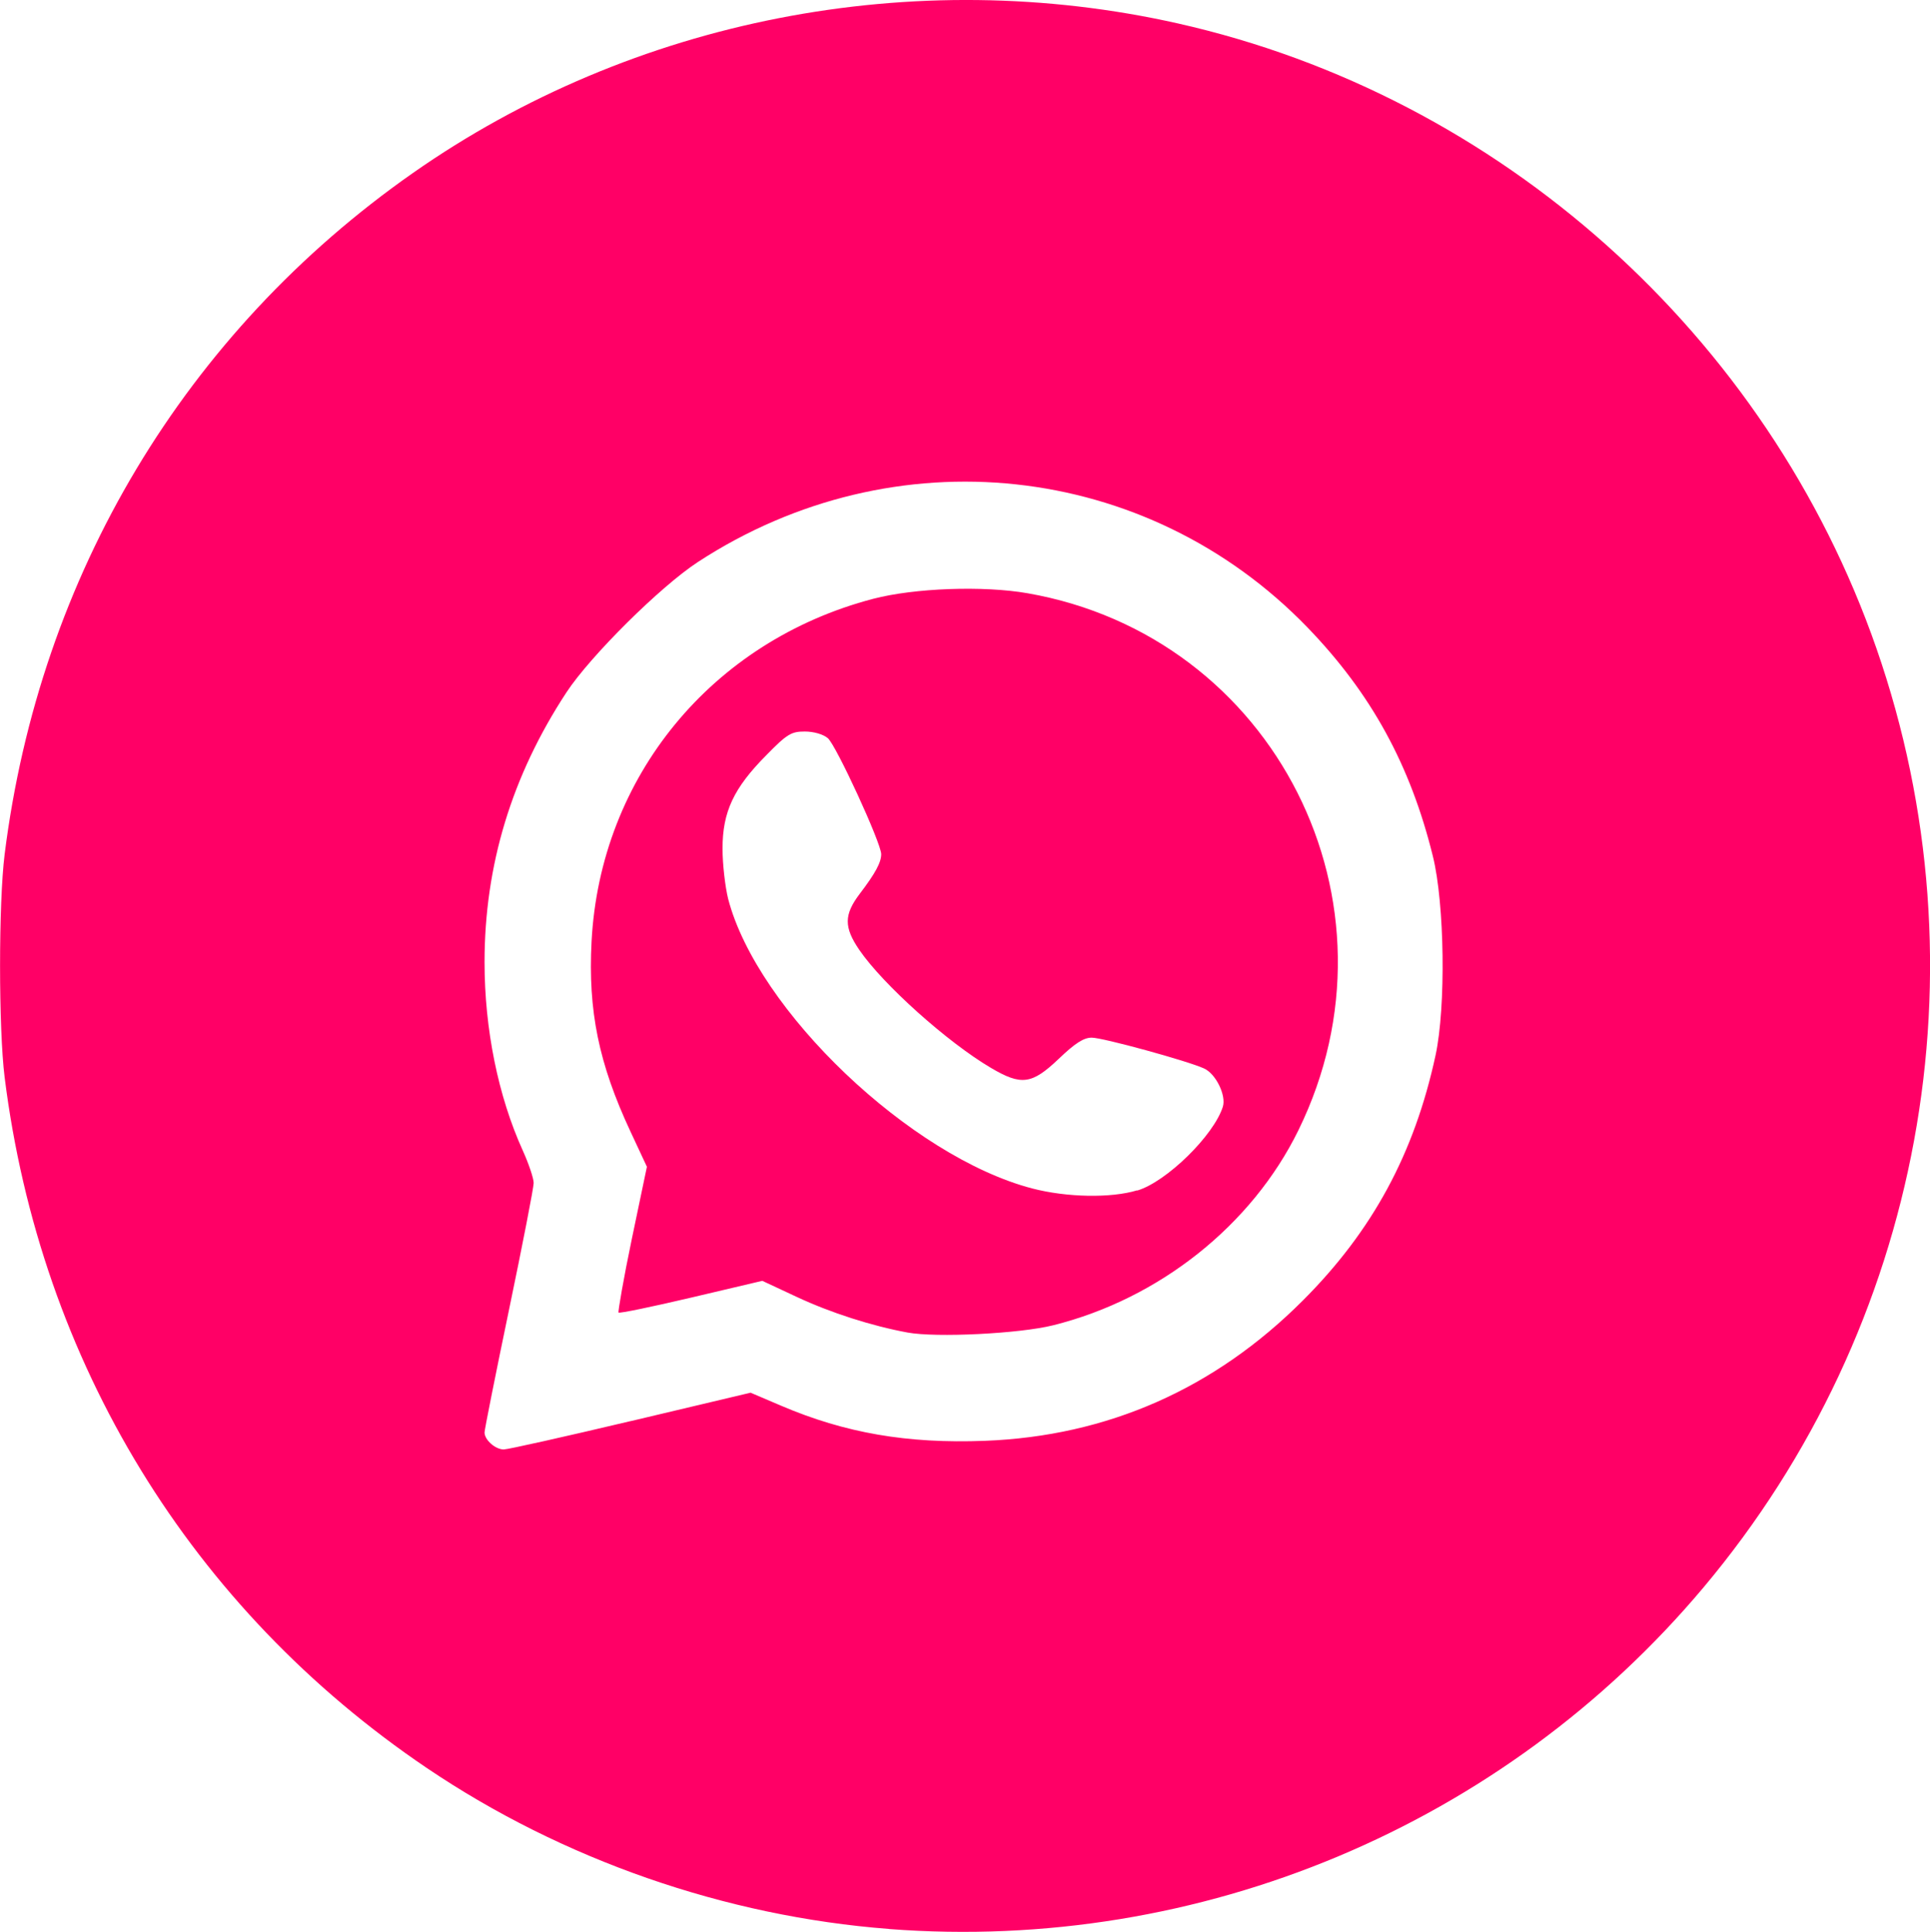 <?xml version="1.0" encoding="UTF-8" standalone="no"?>
<!-- Created with Inkscape (http://www.inkscape.org/) -->

<svg
   width="108.994"
   height="109.072"
   viewBox="0 0 28.838 28.859"
   version="1.1"
   id="svg5"
   inkscape:version="1.2.2 (732a01da63, 2022-12-09)"
   sodipodi:docname="layout.svg"
   xml:space="preserve"
   xmlns:inkscape="http://www.inkscape.org/namespaces/inkscape"
   xmlns:sodipodi="http://sodipodi.sourceforge.net/DTD/sodipodi-0.dtd"
   xmlns="http://www.w3.org/2000/svg"
   xmlns:svg="http://www.w3.org/2000/svg"><sodipodi:namedview
     id="namedview7"
     pagecolor="#505050"
     bordercolor="#eeeeee"
     borderopacity="1"
     inkscape:showpageshadow="0"
     inkscape:pageopacity="0"
     inkscape:pagecheckerboard="0"
     inkscape:deskcolor="#505050"
     inkscape:document-units="px"
     showgrid="false"
     inkscape:lockguides="true"
     inkscape:zoom="0.4204826"
     inkscape:cx="2938.2904"
     inkscape:cy="-168.8536"
     inkscape:window-width="1280"
     inkscape:window-height="961"
     inkscape:window-x="-8"
     inkscape:window-y="-8"
     inkscape:window-maximized="1"
     inkscape:current-layer="layer1" /><defs
     id="defs2" /><g
     inkscape:label="Camada 1"
     inkscape:groupmode="layer"
     id="layer1"
     transform="translate(-804.04,148.746)"><path
       style="fill:#ff0066;fill-opacity:1;stroke-width:0.056"
       d="m 817.325,-119.93 c -2.444,-0.187 -4.881,-1.035 -6.907,-2.404 -3.523,-2.38 -5.776,-6.064 -6.309,-10.319 -0.091,-0.727 -0.091,-2.603 0,-3.33 0.522,-4.166 2.697,-7.796 6.101,-10.179 3.286,-2.301 7.486,-3.122 11.43,-2.234 4.813,1.083 8.81,4.658 10.438,9.336 1.671,4.8 0.689,10.132 -2.584,14.028 -2.989,3.558 -7.522,5.459 -12.169,5.103 z m -3.858,-7.587 1.788,-0.424 0.455,0.194 c 0.958,0.409 1.885,0.569 3.044,0.525 1.832,-0.07 3.433,-0.775 4.753,-2.096 1.042,-1.042 1.666,-2.196 1.983,-3.663 0.156,-0.723 0.136,-2.264 -0.04,-2.974 -0.336,-1.363 -0.922,-2.433 -1.875,-3.419 -2.402,-2.483 -6.177,-2.888 -9.106,-0.977 -0.561,0.366 -1.609,1.406 -1.965,1.948 -0.818,1.247 -1.224,2.584 -1.224,4.031 0,0.999 0.203,2.001 0.571,2.813 0.09,0.198 0.163,0.417 0.163,0.485 0,0.069 -0.165,0.918 -0.367,1.888 -0.202,0.97 -0.367,1.798 -0.367,1.839 0,0.111 0.161,0.254 0.287,0.254 0.06,0 0.914,-0.191 1.897,-0.424 z m 4.132,-1.323 c -0.536,-0.099 -1.144,-0.294 -1.648,-0.529 l -0.521,-0.243 -1.061,0.25 c -0.583,0.137 -1.073,0.239 -1.087,0.224 -0.01,-0.01 0.075,-0.51 0.199,-1.102 l 0.225,-1.076 -0.246,-0.527 c -0.474,-1.015 -0.635,-1.802 -0.581,-2.837 0.128,-2.459 1.796,-4.488 4.206,-5.12 0.618,-0.162 1.647,-0.199 2.307,-0.084 3.699,0.646 5.711,4.631 4.049,8.022 -0.695,1.419 -2.079,2.519 -3.665,2.914 -0.504,0.126 -1.748,0.187 -2.178,0.108 z m 3.434,-2.121 c 0.436,-0.13 1.145,-0.824 1.279,-1.253 0.052,-0.169 -0.105,-0.492 -0.282,-0.571 -0.25,-0.114 -1.512,-0.46 -1.678,-0.46 -0.119,0 -0.249,0.083 -0.492,0.316 -0.402,0.383 -0.559,0.404 -1.013,0.136 -0.649,-0.382 -1.612,-1.245 -1.966,-1.761 -0.233,-0.34 -0.232,-0.528 0.007,-0.842 0.233,-0.306 0.319,-0.466 0.319,-0.59 0,-0.165 -0.674,-1.629 -0.798,-1.733 -0.069,-0.058 -0.211,-0.099 -0.343,-0.099 -0.201,0 -0.263,0.034 -0.575,0.353 -0.488,0.491 -0.655,0.846 -0.655,1.396 0,0.236 0.04,0.574 0.084,0.751 0.435,1.669 2.728,3.852 4.544,4.326 0.514,0.134 1.176,0.147 1.567,0.028 z"
       id="path4536"
       inkscape:export-filename="..\..\Documents\Projetos\gihstilus\img\wtapprosa.svg"
       inkscape:export-xdpi="96"
       inkscape:export-ydpi="96" /></g></svg>
